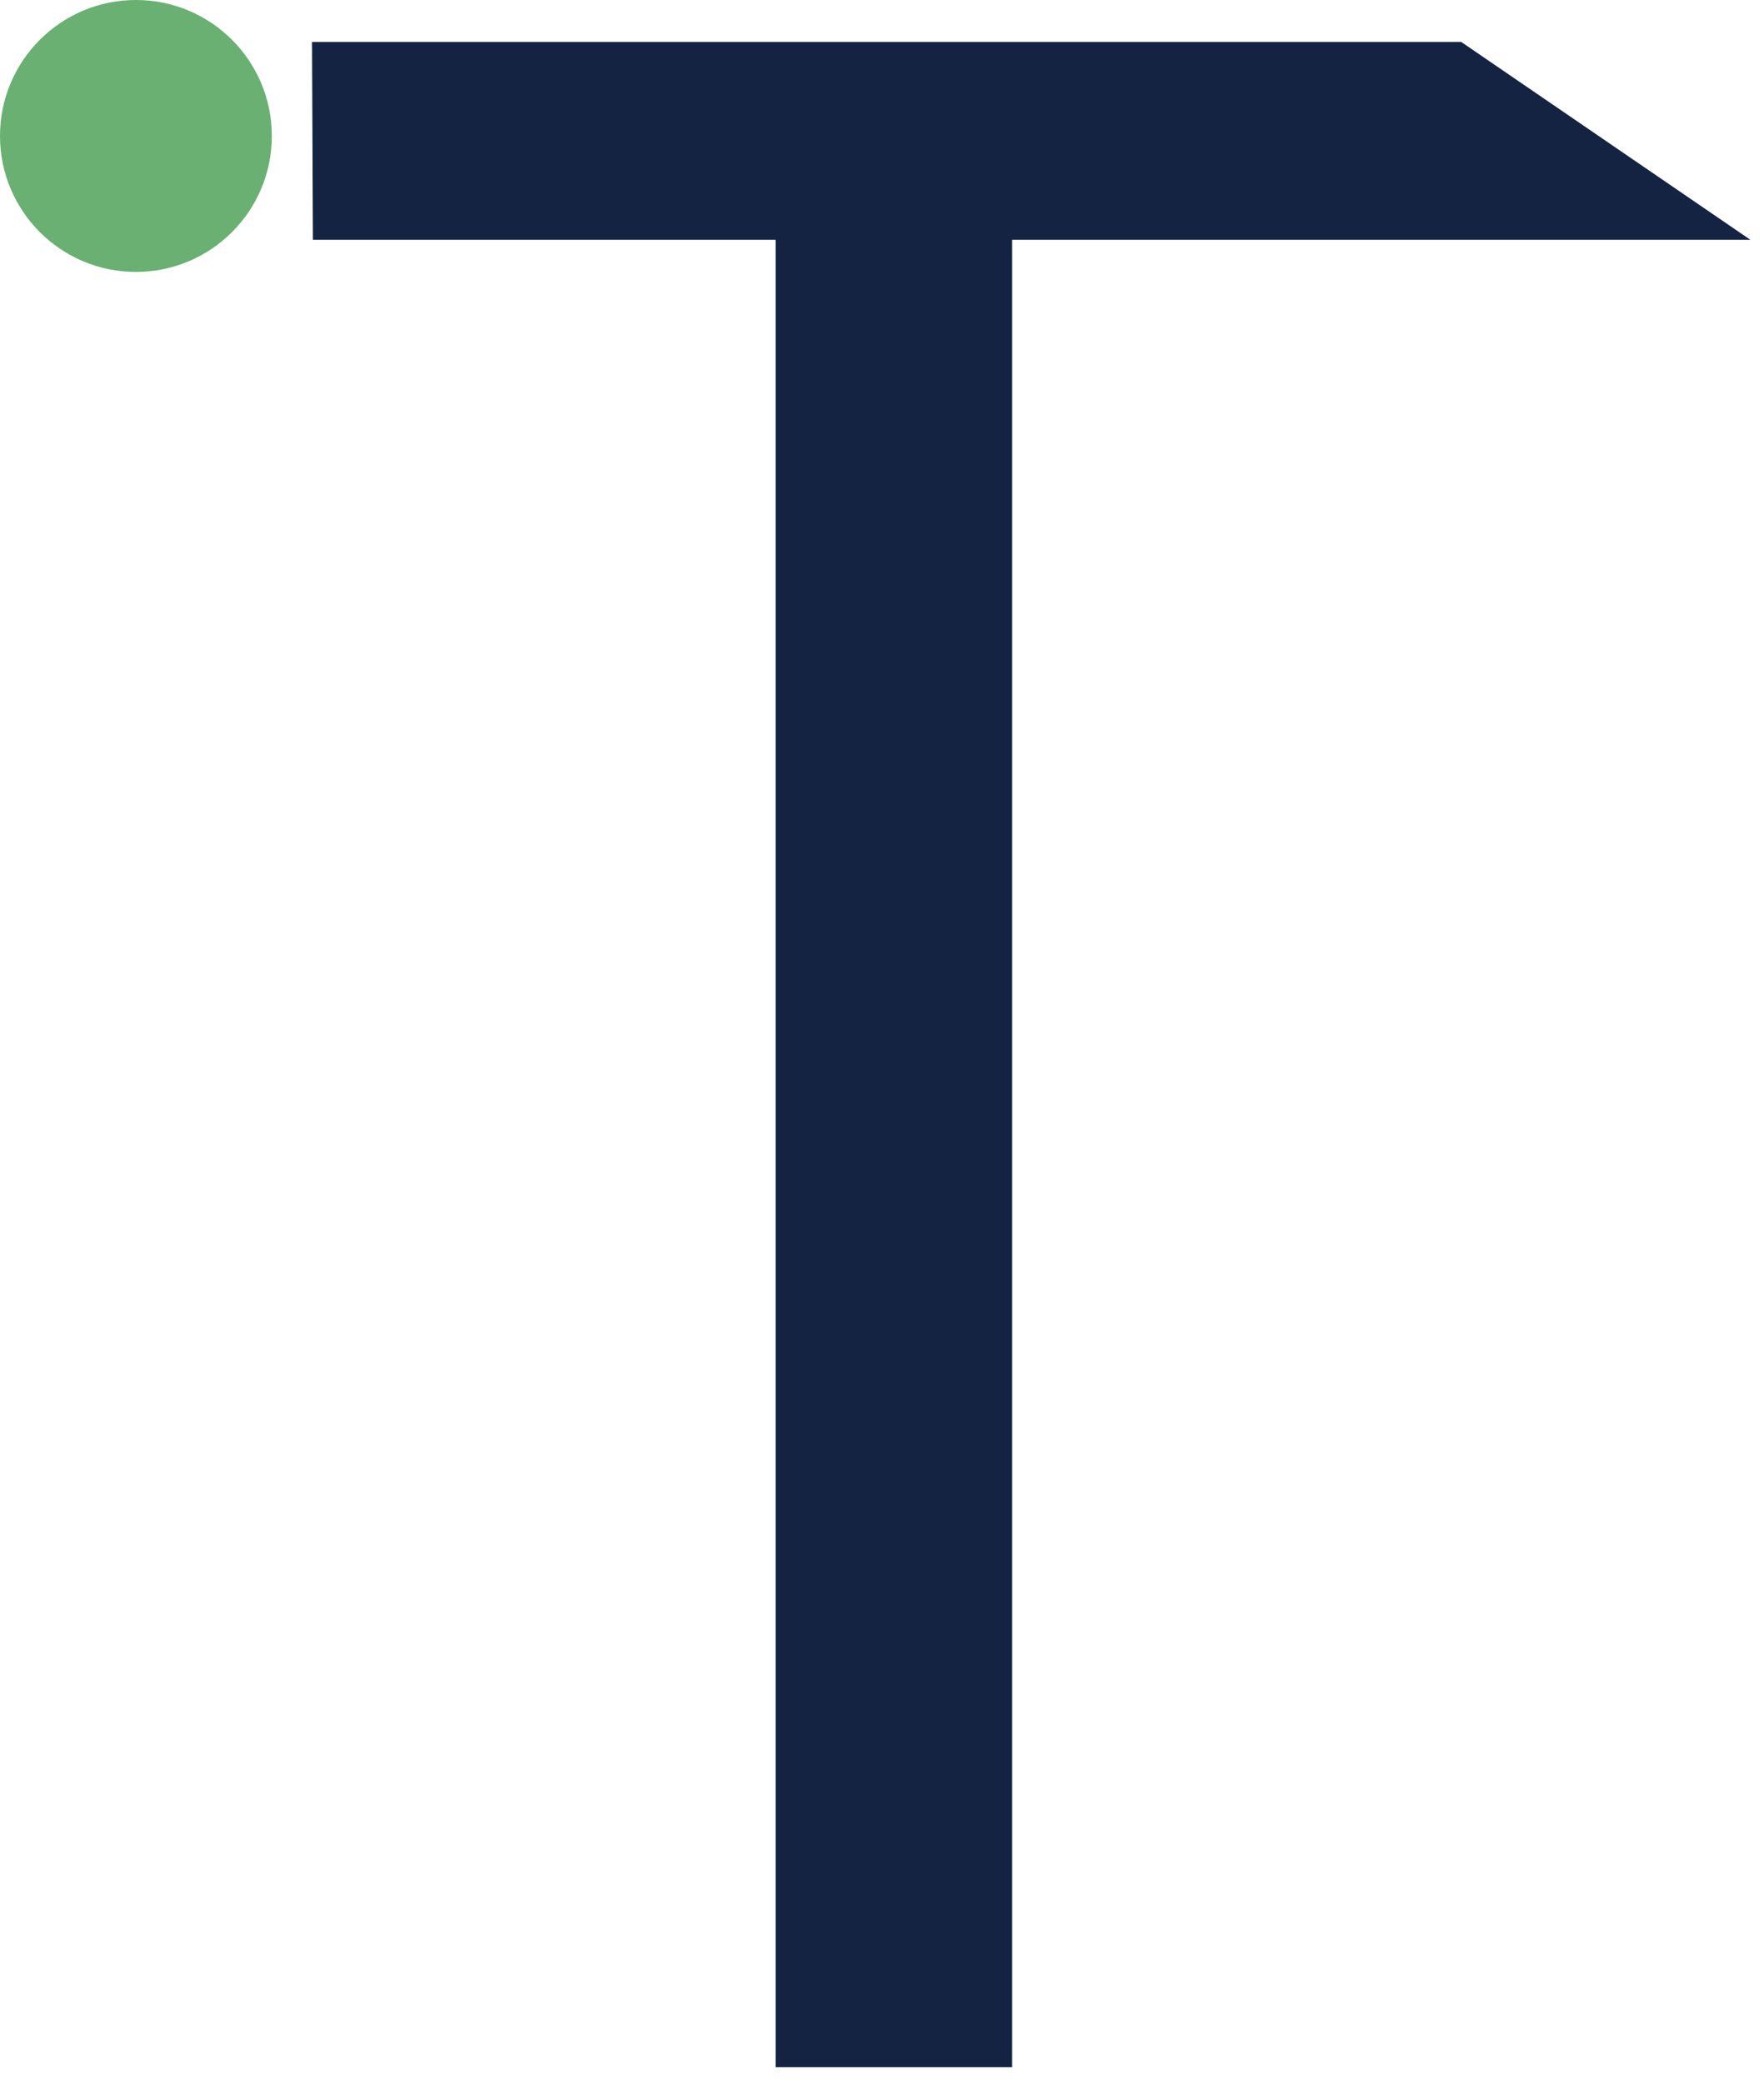 <?xml version="1.0" encoding="UTF-8"?>
<svg width="61px" height="72px" viewBox="0 0 61 72" version="1.1" xmlns="http://www.w3.org/2000/svg" xmlns:xlink="http://www.w3.org/1999/xlink">
    <title>ic_favicon</title>
    <g id="**Assets**" stroke="none" stroke-width="1" fill="none" fill-rule="evenodd">
        <g id="ic_favicon" transform="translate(-0, 0)" fill-rule="nonzero">
            <polygon id="Path" fill="#142342" points="10.79 1.45 50.53 1.45 60.53 8.29 35 8.29 35 71.46 26.82 71.46 26.82 8.29 10.82 8.29"></polygon>
            <circle id="Oval" fill="#69B072" cx="4.7" cy="4.7" r="4.7"></circle>
        </g>
    </g>
</svg>